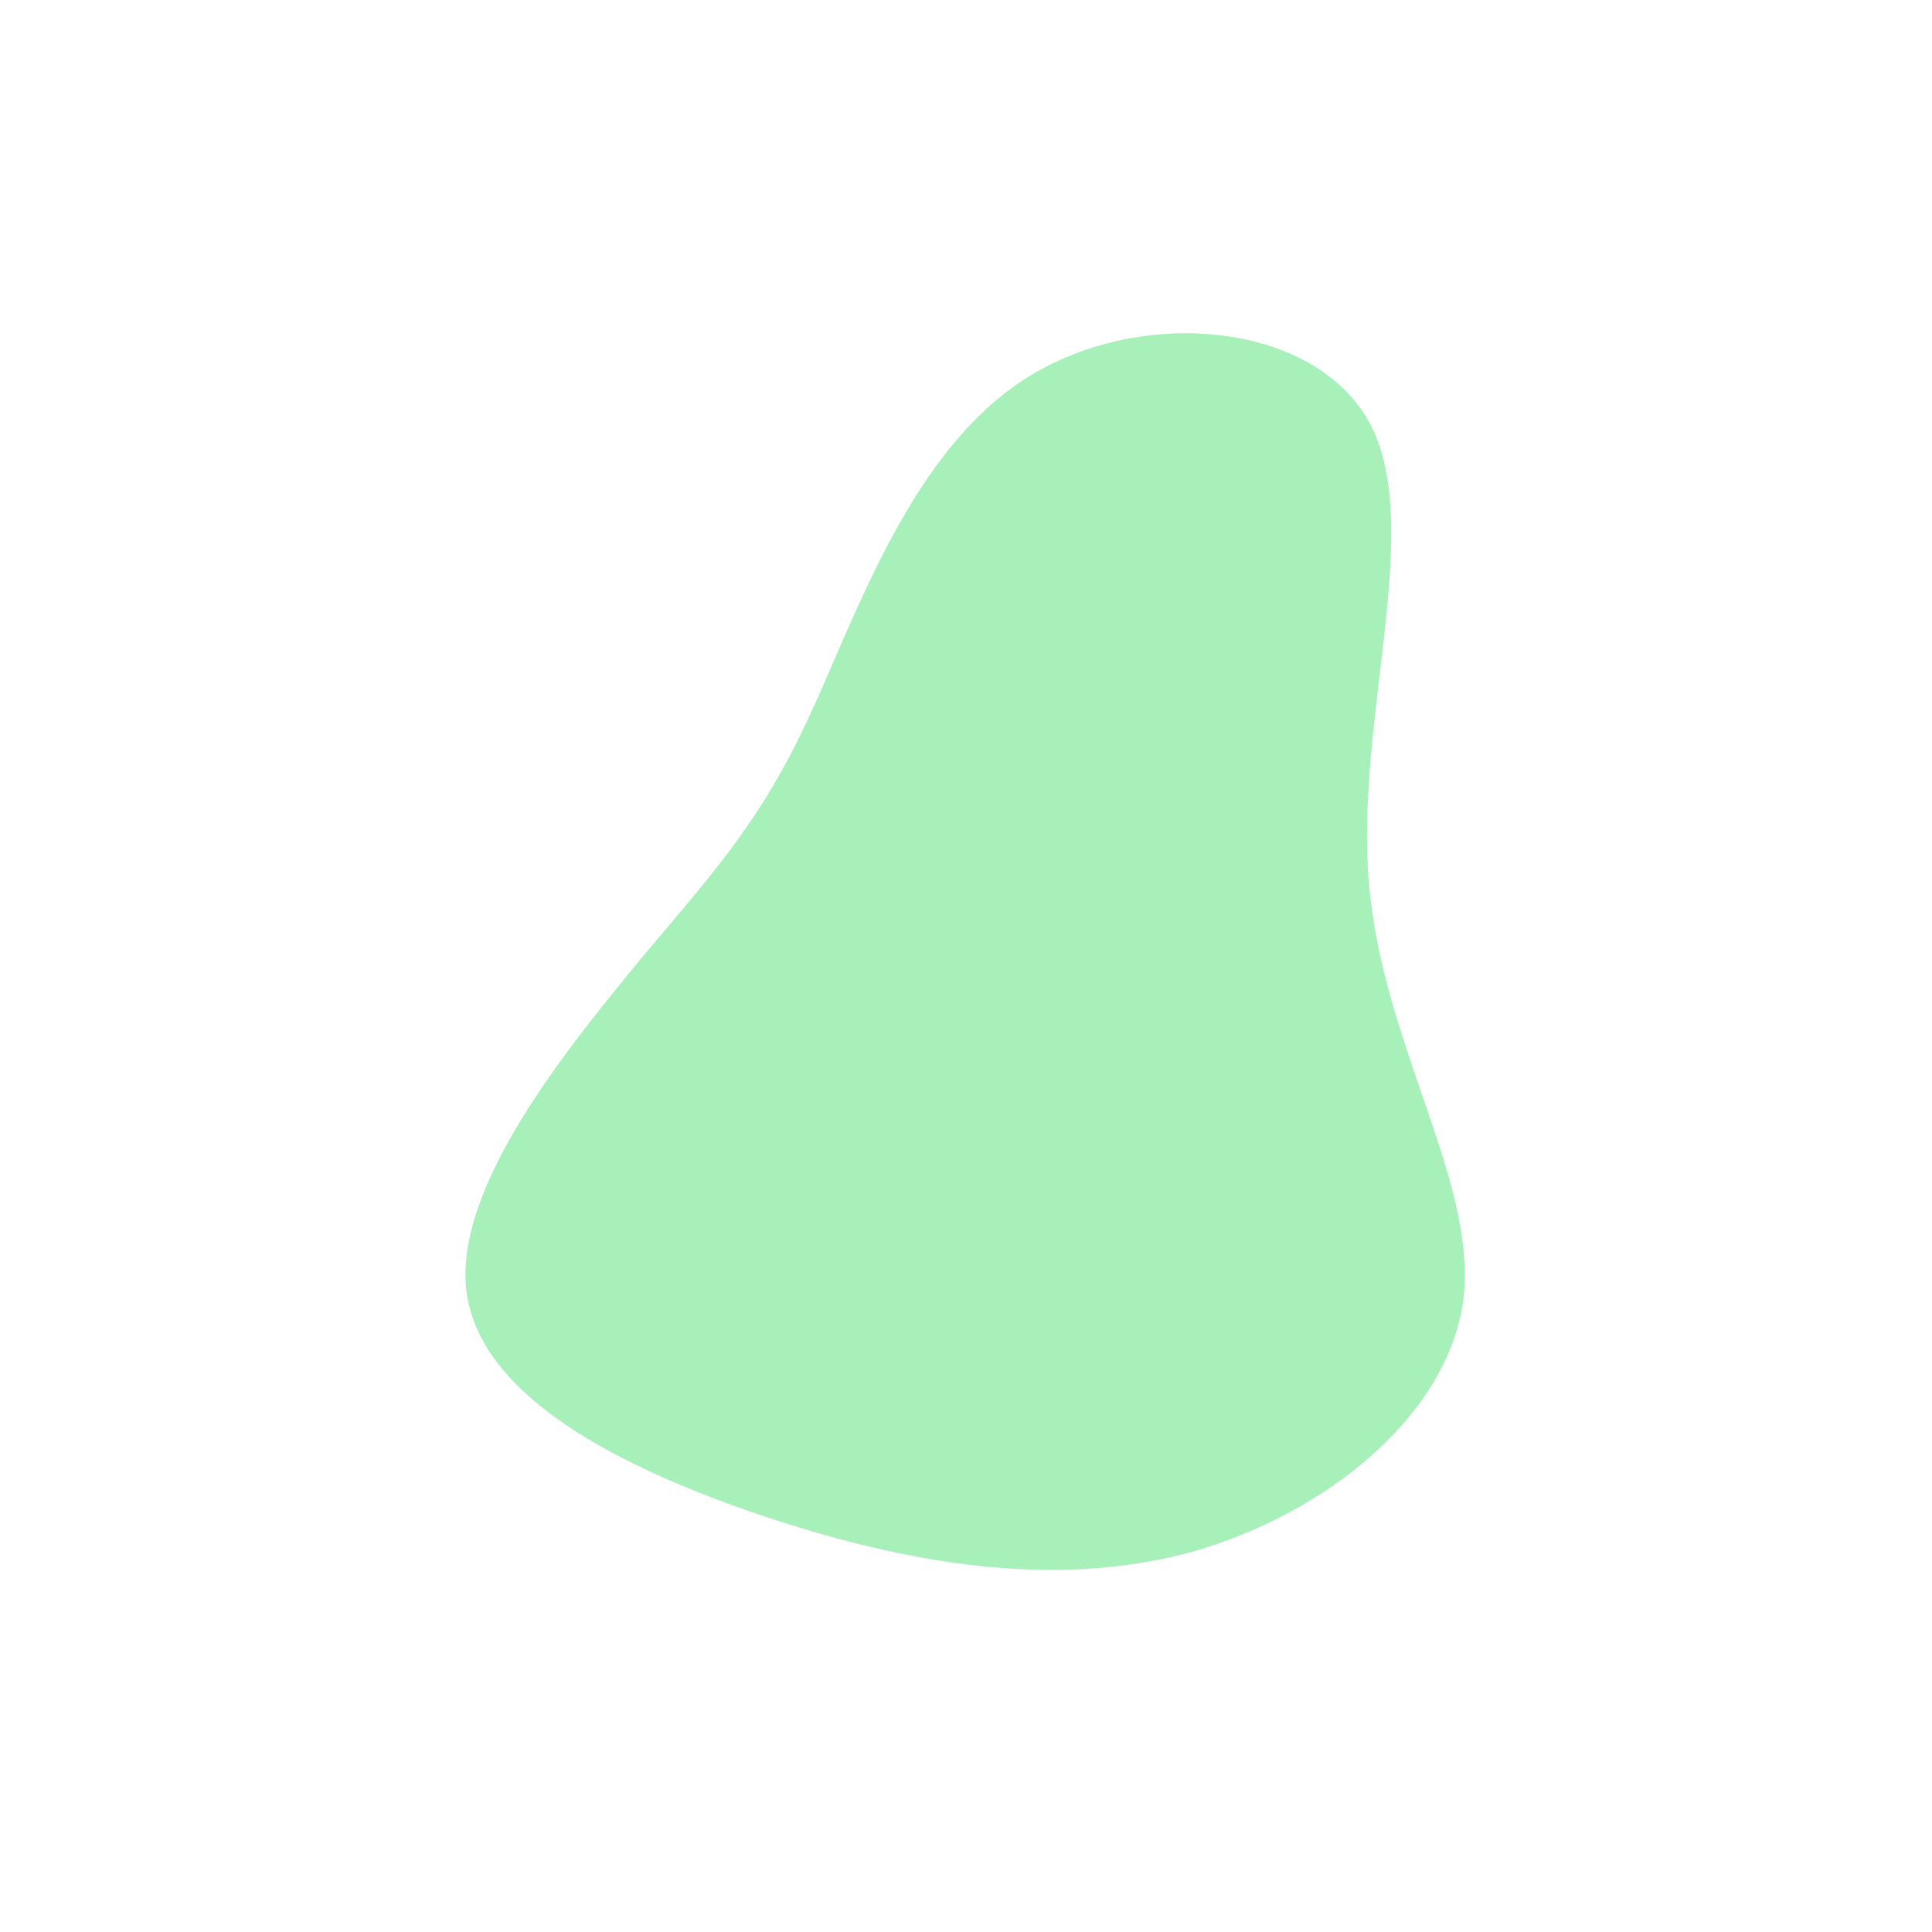 <svg viewBox="0 0 200 200" xmlns="http://www.w3.org/2000/svg">
  <path fill="#A7F0BA" d="M41.9,-56C47.4,-45.2,40.3,-25.6,41.7,-8.7C43.1,8.2,52.9,22.2,51.5,34.4C50,46.5,37.2,56.8,23.2,60.7C9.1,64.5,-6.2,61.9,-21.1,56.9C-35.9,51.9,-50.2,44.6,-51.7,33.8C-53.1,23.1,-41.6,8.9,-33.7,-0.7C-25.7,-10.2,-21.2,-15.1,-16.2,-25.9C-11.2,-36.7,-5.6,-53.4,6.3,-60.9C18.2,-68.4,36.3,-66.7,41.9,-56Z" transform="translate(100 100)" />
</svg>